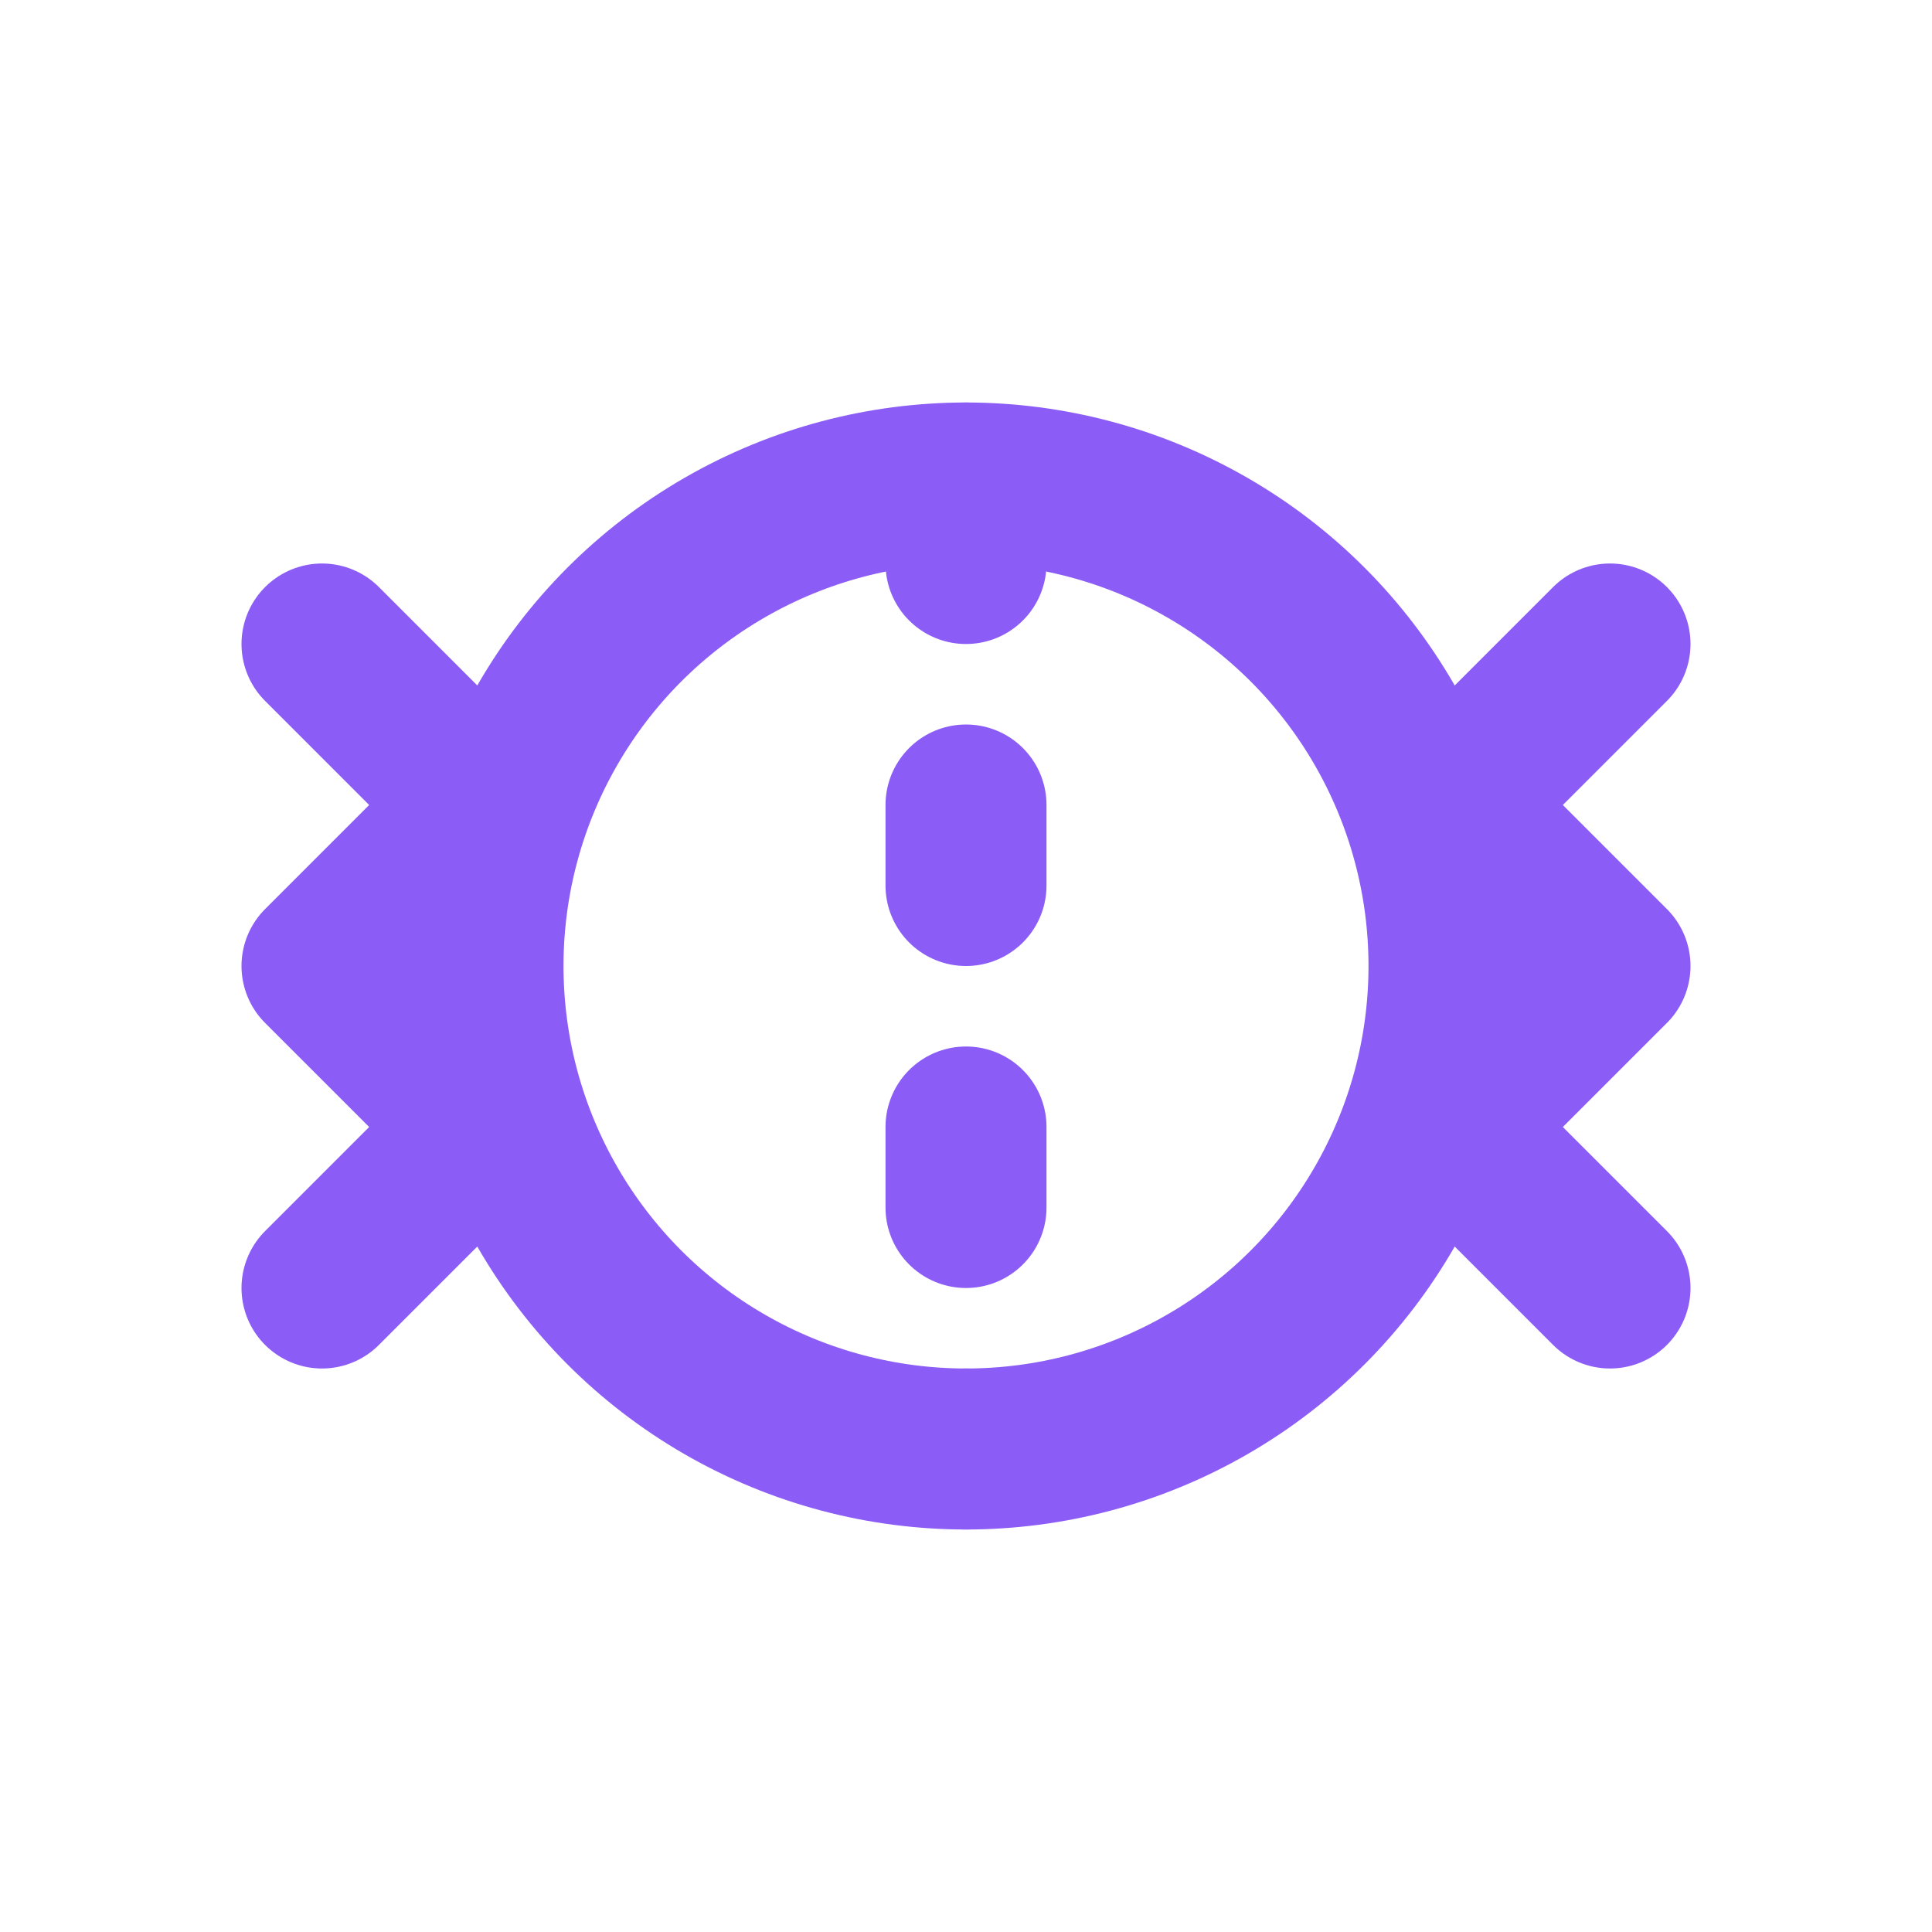 <svg xmlns="http://www.w3.org/2000/svg" viewBox="0 0 24 24" fill="none">
  <path d="M4 8l2 2L4 12l2 2L4 16" stroke="#8b5cf6" stroke-width="2" stroke-linecap="round" stroke-linejoin="round"/>
  <path d="M20 8l-2 2 2 2-2 2 2 2" stroke="#8b5cf6" stroke-width="2" stroke-linecap="round" stroke-linejoin="round"/>
  <circle cx="12" cy="12" r="6" stroke="#8b5cf6" stroke-width="2" fill="none">
    <animate attributeName="r" values="6;7;6" dur="2s" repeatCount="indefinite"/>
  </circle>
  <path d="M12 6v12" stroke="#8b5cf6" stroke-width="2" stroke-linecap="round" stroke-dasharray="1 3">
    <animateTransform attributeName="transform" type="rotate" from="0 12 12" to="360 12 12" dur="10s" repeatCount="indefinite"/>
  </path>
</svg>
